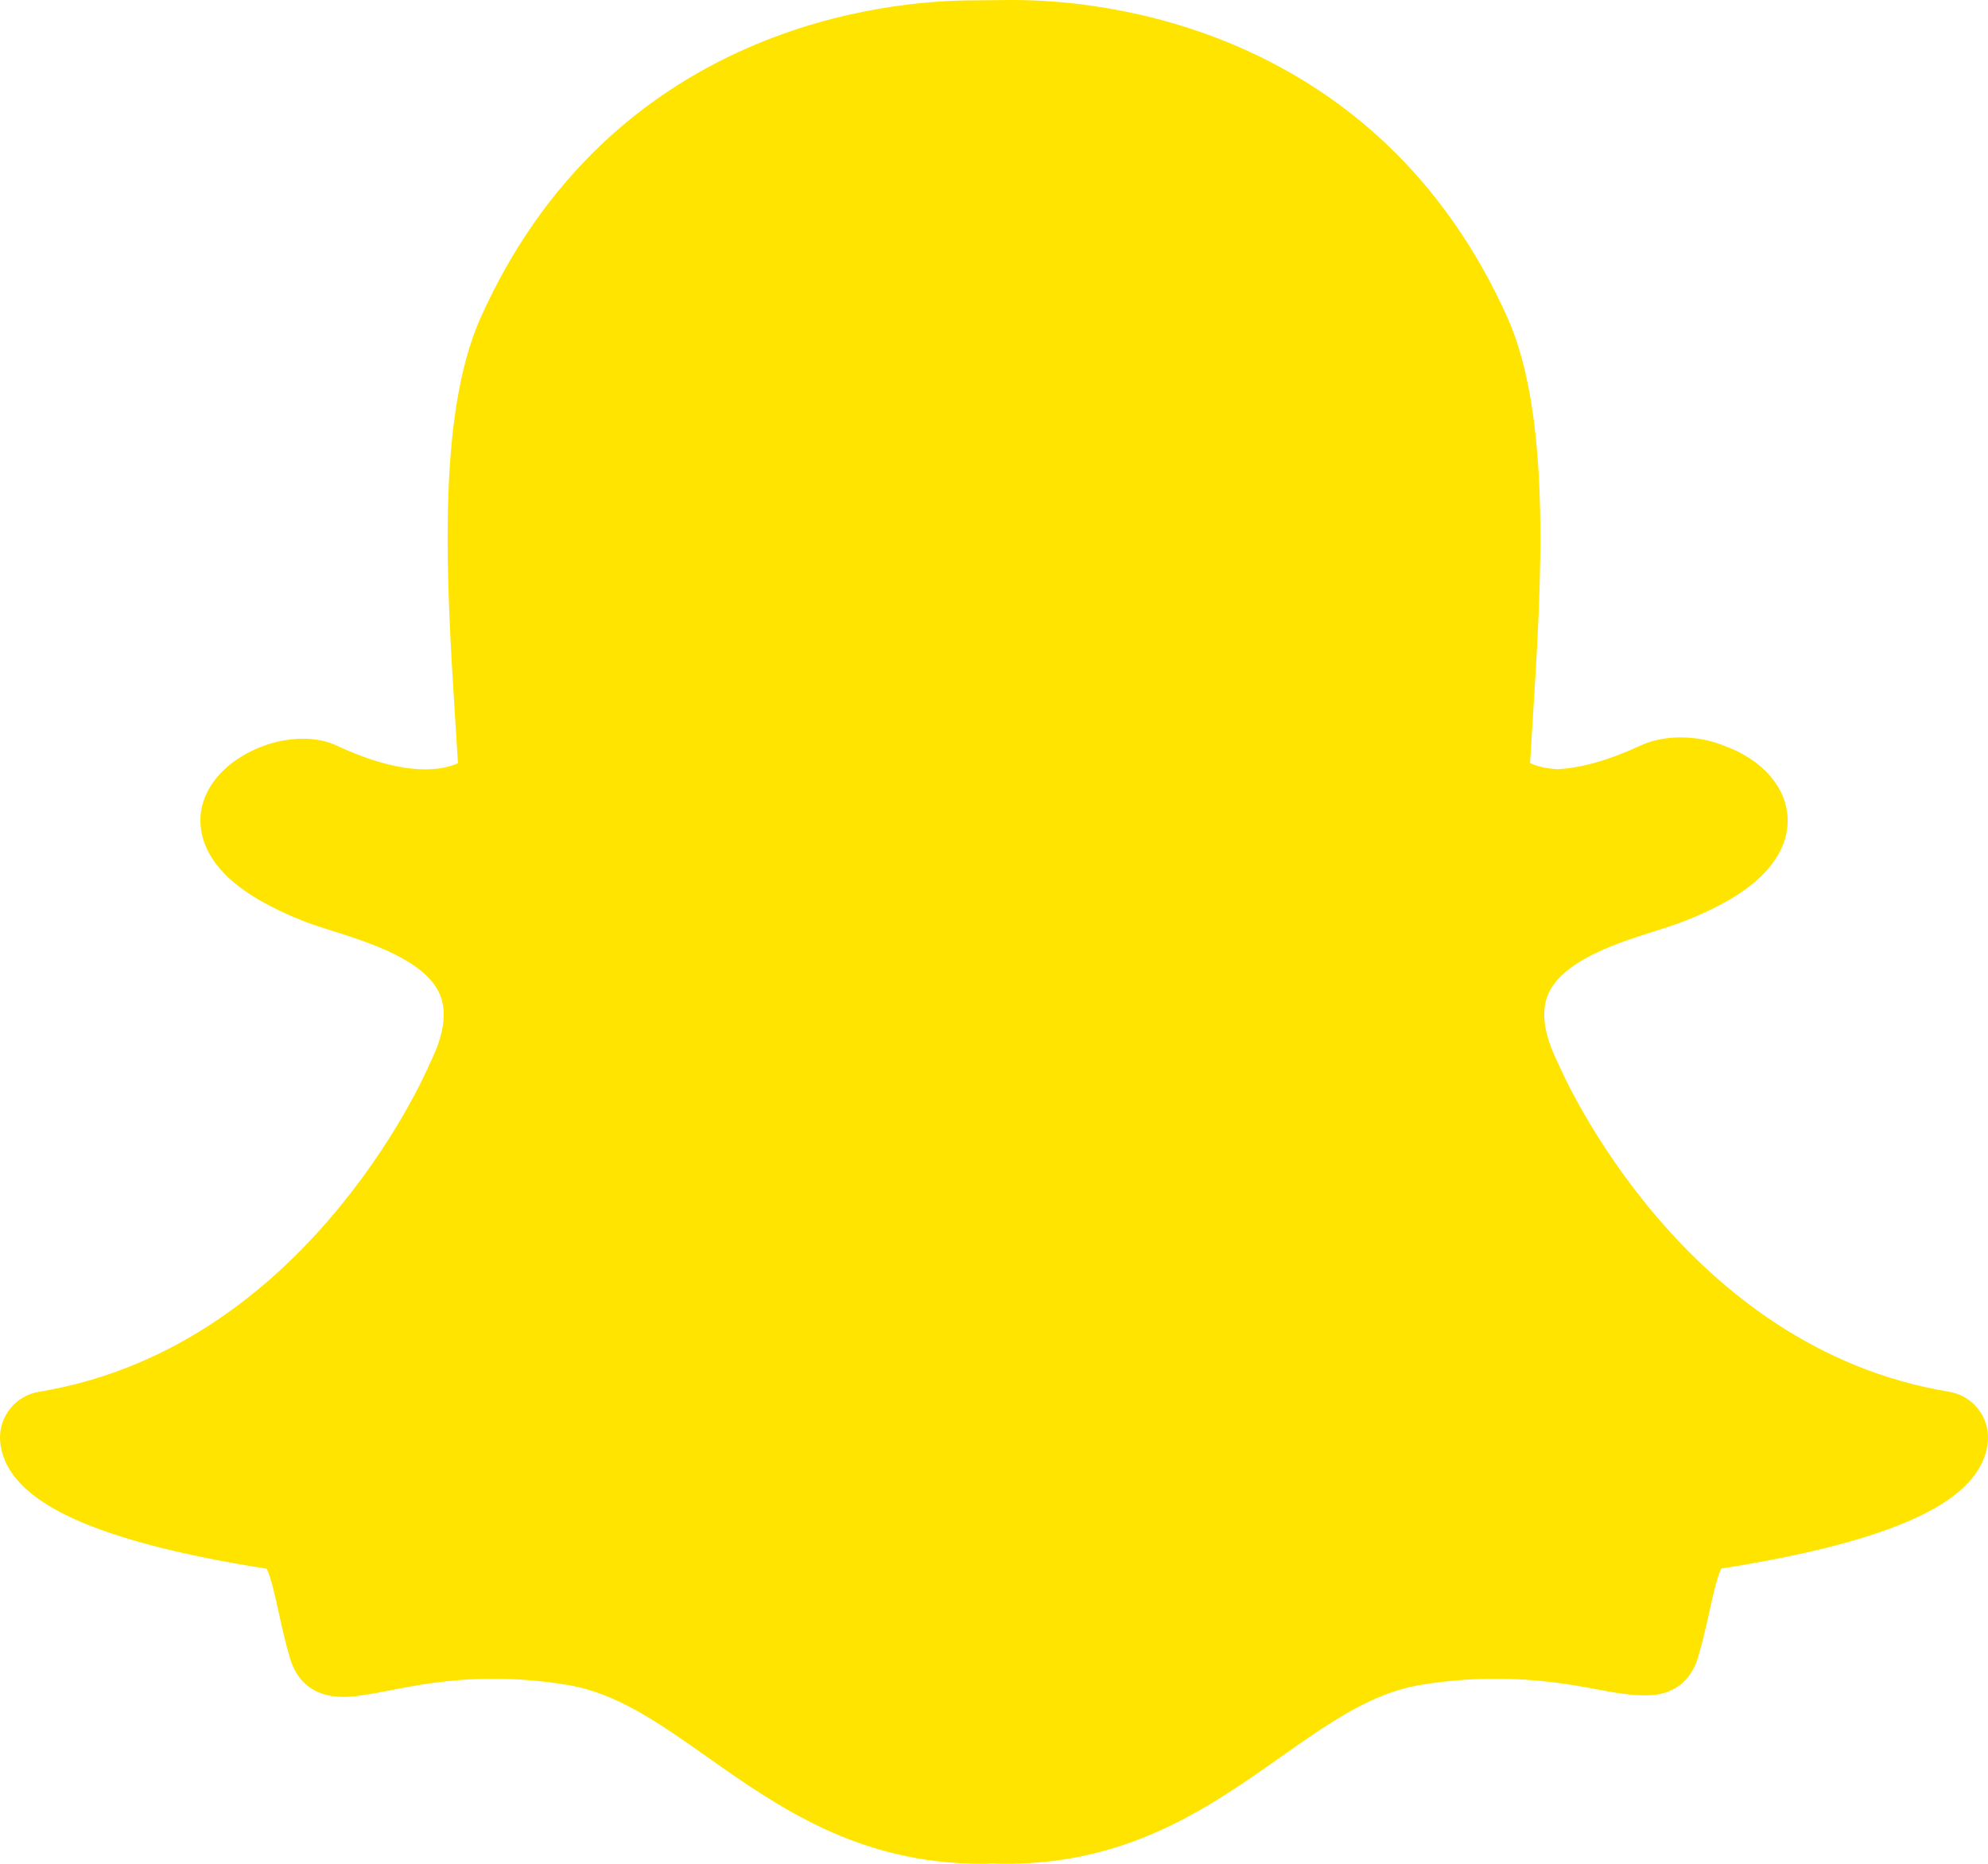 <?xml version="1.0" encoding="UTF-8" standalone="no"?>
<svg width="48px" height="45px" viewBox="0 0 48 45" version="1.1" xmlns="http://www.w3.org/2000/svg" xmlns:xlink="http://www.w3.org/1999/xlink">
    <!-- Generator: Sketch 3.7.2 (28276) - http://www.bohemiancoding.com/sketch -->
    <title>Snapchat-color</title>
    <desc>Created with Sketch.</desc>
    <defs></defs>
    <g id="Icons" stroke="none" stroke-width="1" fill="none" fill-rule="evenodd">
        <g id="Color-" transform="translate(-201, -262)" fill="#FFE400">
            <path d="M225.462,262 L225.459,262 C225.418,262 225.379,262 225.342,262 C225.046,262.003 224.561,262.008 224.517,262.009 C223.451,262.009 221.319,262.159 219.029,263.167 C217.72,263.743 216.542,264.521 215.529,265.481 C214.321,266.625 213.336,268.035 212.604,269.673 C211.531,272.071 211.786,276.111 211.99,279.357 L211.991,279.362 C212.013,279.71 212.036,280.073 212.057,280.427 C211.9,280.499 211.645,280.575 211.269,280.575 C210.664,280.575 209.944,280.382 209.131,280.002 C208.891,279.891 208.618,279.835 208.317,279.835 C207.832,279.835 207.322,279.977 206.879,280.236 C206.322,280.563 205.962,281.024 205.864,281.535 C205.8,281.873 205.803,282.541 206.547,283.219 C206.957,283.592 207.558,283.936 208.335,284.242 C208.539,284.322 208.78,284.398 209.037,284.479 C209.925,284.761 211.271,285.187 211.621,286.01 C211.799,286.427 211.723,286.976 211.395,287.64 C211.386,287.658 211.377,287.676 211.37,287.695 C211.288,287.886 210.523,289.613 208.954,291.434 C208.063,292.47 207.081,293.336 206.037,294.008 C204.764,294.829 203.386,295.366 201.942,295.603 C201.375,295.696 200.97,296.199 201.002,296.772 C201.011,296.937 201.05,297.101 201.118,297.26 C201.118,297.261 201.119,297.262 201.119,297.263 C201.348,297.798 201.88,298.252 202.744,298.653 C203.8,299.142 205.379,299.553 207.438,299.875 C207.542,300.072 207.65,300.568 207.724,300.907 C207.803,301.268 207.884,301.639 208.001,302.033 C208.126,302.46 208.452,302.97 209.288,302.97 C209.605,302.97 209.969,302.898 210.392,302.817 C211.01,302.696 211.855,302.531 212.91,302.531 C213.495,302.531 214.101,302.582 214.711,302.683 C215.887,302.879 216.901,303.593 218.074,304.42 C219.792,305.63 221.735,307 224.705,307 C224.786,307 224.867,306.997 224.947,306.992 C225.045,306.996 225.167,307 225.295,307 C228.266,307 230.209,305.63 231.924,304.42 L231.927,304.418 C233.101,303.592 234.113,302.879 235.289,302.683 C235.899,302.582 236.505,302.531 237.09,302.531 C238.098,302.531 238.896,302.659 239.609,302.798 C240.074,302.889 240.435,302.933 240.712,302.933 L240.739,302.933 L240.768,302.933 C241.379,302.933 241.829,302.598 242,302.013 C242.114,301.627 242.195,301.265 242.276,300.898 C242.346,300.58 242.457,300.07 242.561,299.871 C244.621,299.548 246.2,299.138 247.256,298.649 C248.118,298.25 248.649,297.797 248.88,297.264 C248.949,297.104 248.989,296.939 248.998,296.771 C249.031,296.199 248.625,295.694 248.058,295.602 C241.641,294.547 238.75,287.973 238.631,287.694 C238.623,287.675 238.614,287.657 238.605,287.639 C238.277,286.975 238.201,286.427 238.379,286.008 C238.729,285.186 240.074,284.76 240.963,284.479 C241.22,284.398 241.463,284.321 241.665,284.241 C242.541,283.897 243.167,283.523 243.58,283.098 C244.073,282.591 244.169,282.106 244.163,281.789 C244.148,281.02 243.559,280.338 242.622,280.003 C242.305,279.873 241.944,279.804 241.577,279.804 C241.327,279.804 240.956,279.838 240.606,280.002 C239.855,280.352 239.182,280.543 238.605,280.571 C238.298,280.555 238.083,280.489 237.943,280.425 C237.961,280.126 237.98,279.818 238,279.497 L238.009,279.359 C238.214,276.111 238.47,272.068 237.397,269.668 C236.661,268.024 235.673,266.611 234.46,265.464 C233.443,264.504 232.261,263.725 230.947,263.15 C228.66,262.149 226.529,262 225.462,262" id="Snapchat"></path>
        </g>
    </g>
</svg>